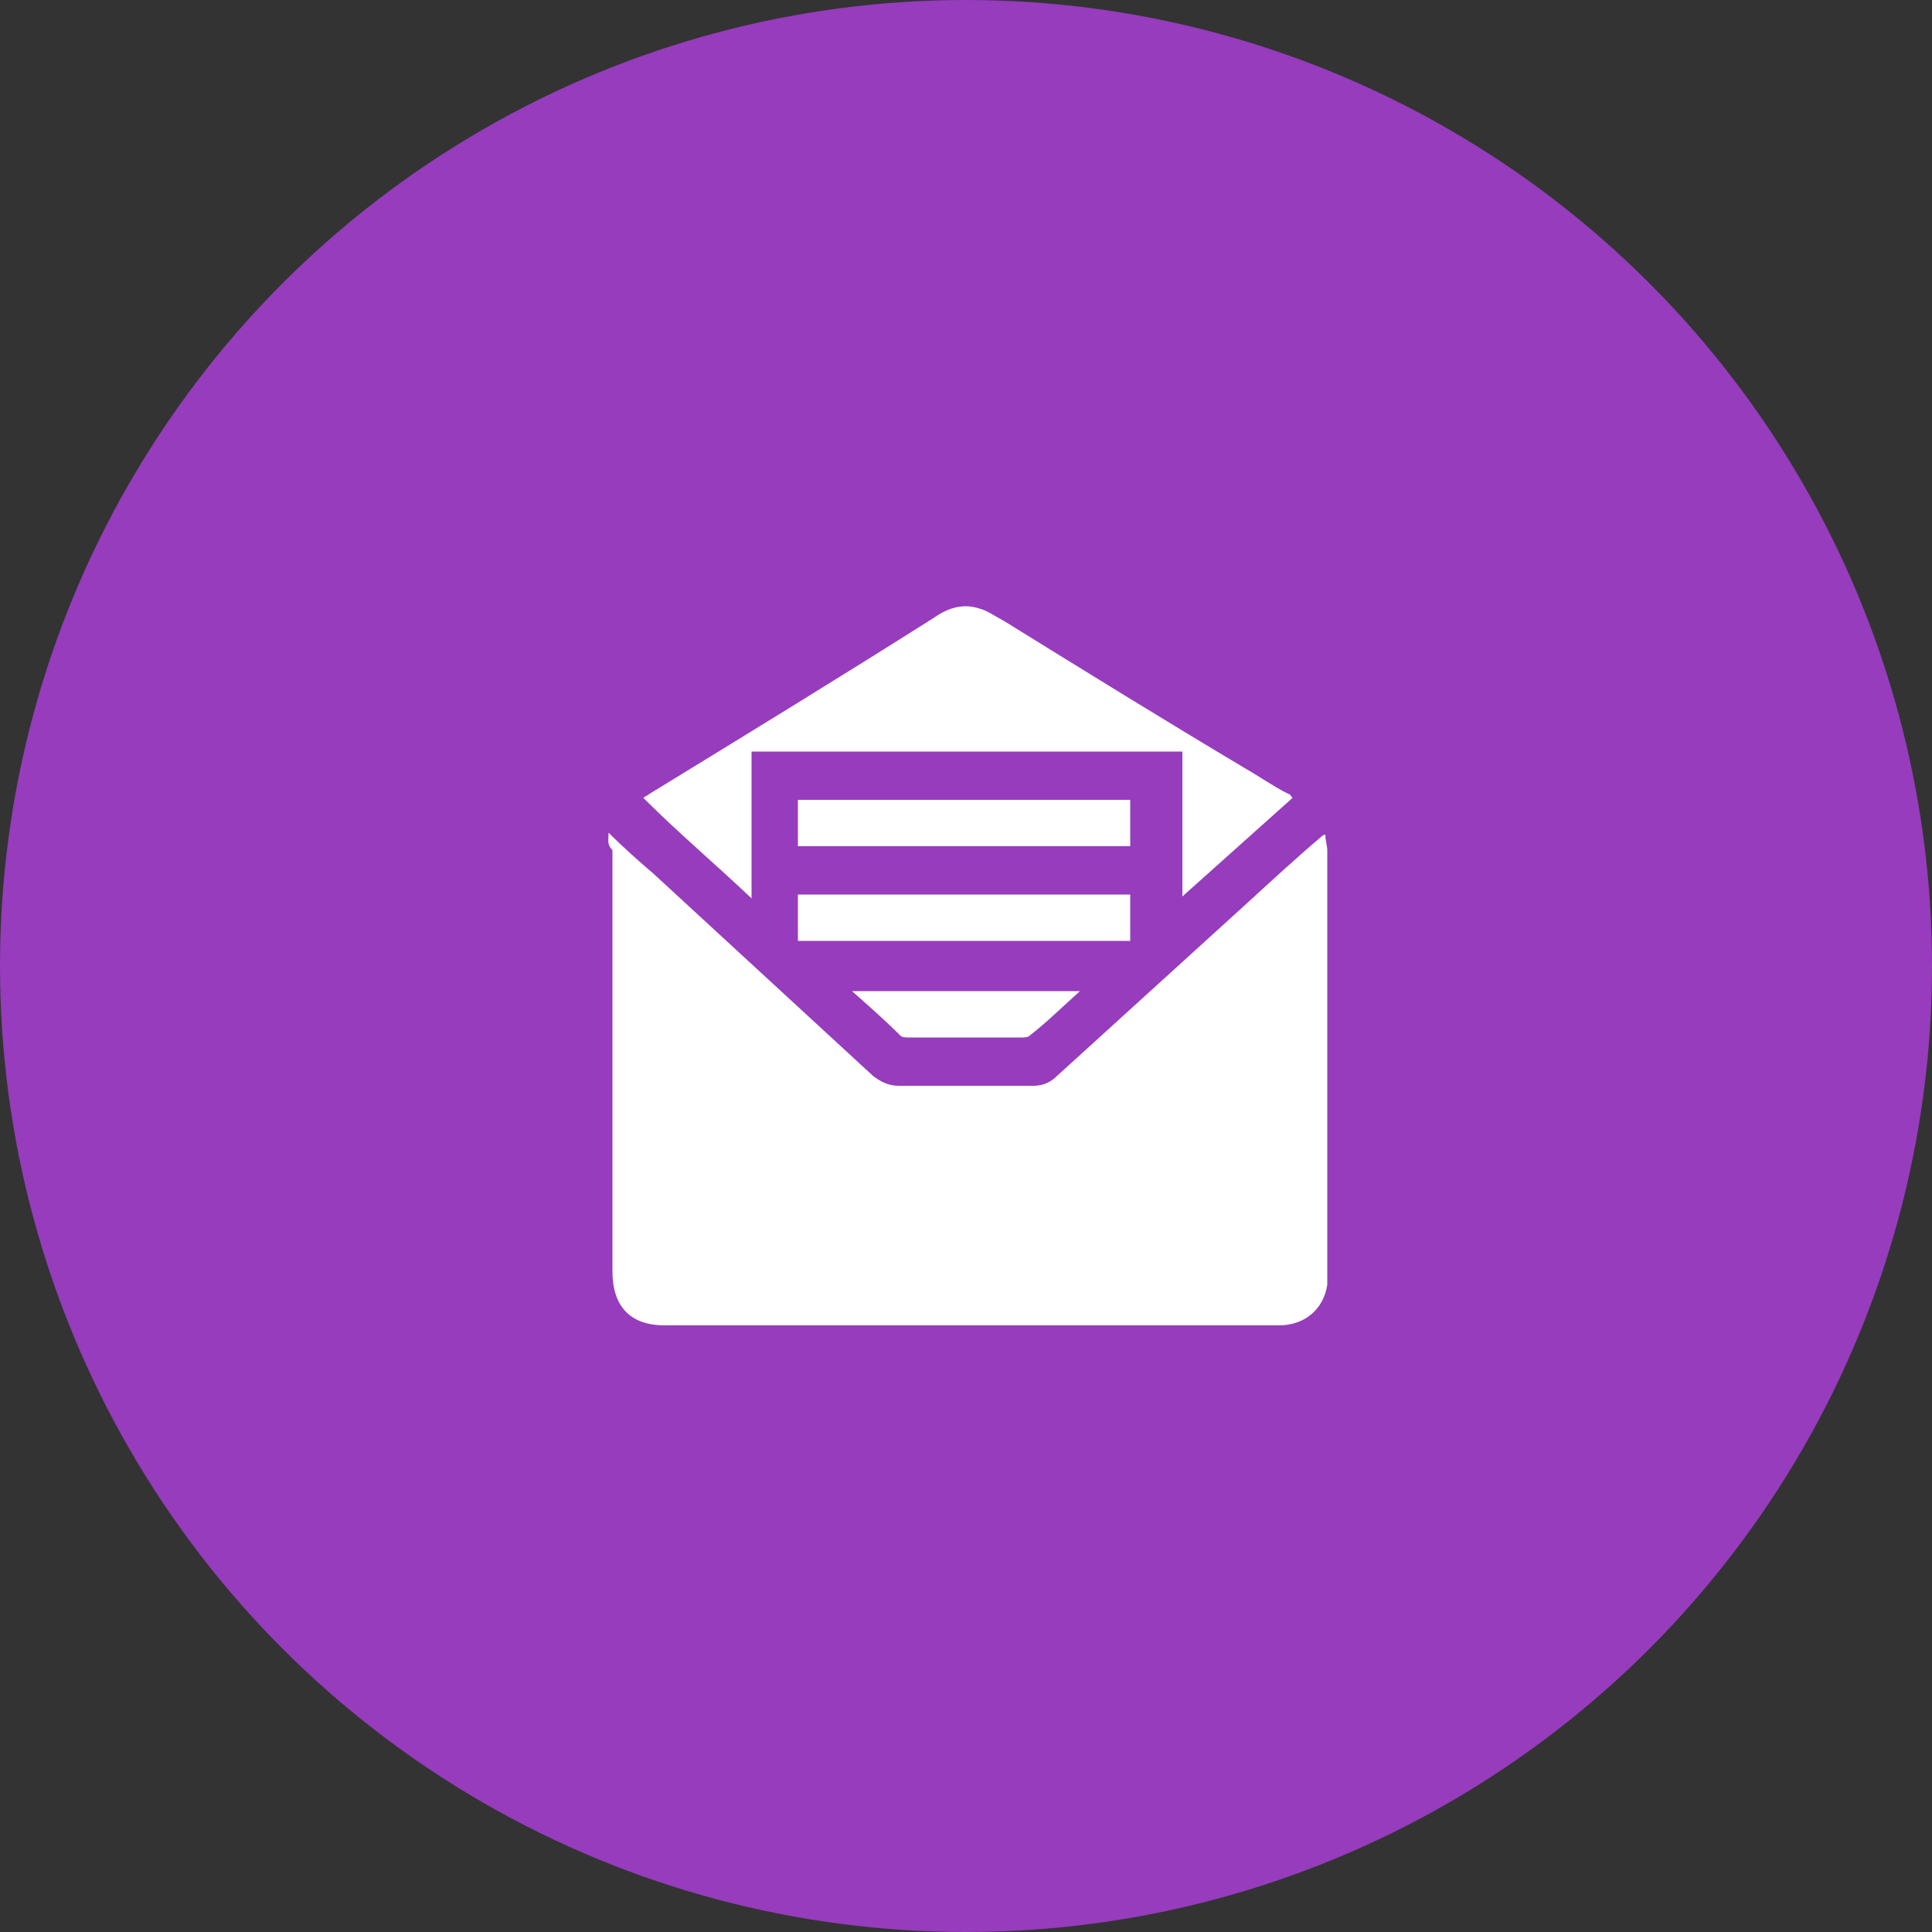 <?xml version="1.0" encoding="utf-8"?>
<!-- Generator: Adobe Illustrator 21.0.0, SVG Export Plug-In . SVG Version: 6.00 Build 0)  -->
<svg version="1.1" id="Layer_1" xmlns="http://www.w3.org/2000/svg" xmlns:xlink="http://www.w3.org/1999/xlink" x="0px" y="0px"
	 viewBox="0 0 100 100" style="enable-background:new 0 0 100 100;" xml:space="preserve">
<rect x="0" y="0" width="100" height="100" fill="#333333" stroke="none"/>
<style type="text/css">
	.st0{fill:#963CBD;}
	.st1{fill:#FFFFFF;}
</style>
<g>
	<circle class="st0" cx="50" cy="50" r="50"/>
	<g>
		<path class="st1" d="M31.5,43.1c0.8,0.8,1.6,1.5,2.3,2.1c3.8,3.5,7.6,7,11.4,10.5c0.4,0.3,0.8,0.5,1.3,0.5c2.3,0,4.6,0,7,0
			c0.5,0,0.9-0.2,1.2-0.5c3.3-3,6.6-6,9.9-9c1.2-1.1,2.5-2.3,3.8-3.4c0,0,0.1-0.1,0.2-0.1c0,0.3,0.1,0.6,0.1,0.8
			c0,7.2,0,14.4,0,21.6c0,0.3,0,0.6,0,0.9c-0.2,1.3-1.2,2.1-2.5,2.1c-3.1,0-6.2,0-9.3,0c-7.5,0-15,0-22.5,0c-1.8,0-2.7-1-2.7-2.8
			c0-7.3,0-14.5,0-21.8C31.4,43.7,31.5,43.5,31.5,43.1z"/>
		<path class="st1" d="M38.9,38.9c0,2.5,0,5,0,7.6c-1.9-1.8-3.8-3.4-5.6-5.2c0.1-0.1,0.2-0.1,0.3-0.2c4.9-3,9.8-6,14.7-9.1
			c0.7-0.5,1.5-0.8,2.4-0.5c0.4,0.1,0.8,0.4,1.2,0.6c4.2,2.6,8.4,5.2,12.6,7.7c0.7,0.4,1.4,0.9,2.2,1.3c0.1,0,0.1,0.1,0.2,0.2
			c-1.9,1.7-3.8,3.4-5.7,5.1c0-2.5,0-5,0-7.5C53.7,38.9,46.3,38.9,38.9,38.9z"/>
		<path class="st1" d="M41.3,43.8c0-0.8,0-1.6,0-2.4c5.7,0,11.5,0,17.2,0c0,0.8,0,1.6,0,2.4C52.8,43.8,47.1,43.8,41.3,43.8z"/>
		<path class="st1" d="M41.3,48.7c0-0.8,0-1.6,0-2.4c5.7,0,11.5,0,17.2,0c0,0.8,0,1.6,0,2.4C52.8,48.7,47.1,48.7,41.3,48.7z"/>
		<path class="st1" d="M44.1,51.3c4,0,7.8,0,11.8,0c-0.9,0.8-1.7,1.6-2.6,2.3c-0.1,0.1-0.3,0.1-0.4,0.1c-2,0-3.9,0-5.9,0
			c-0.1,0-0.3,0-0.4-0.1C45.8,52.8,45,52.1,44.1,51.3z"/>
	</g>
</g>
</svg>
